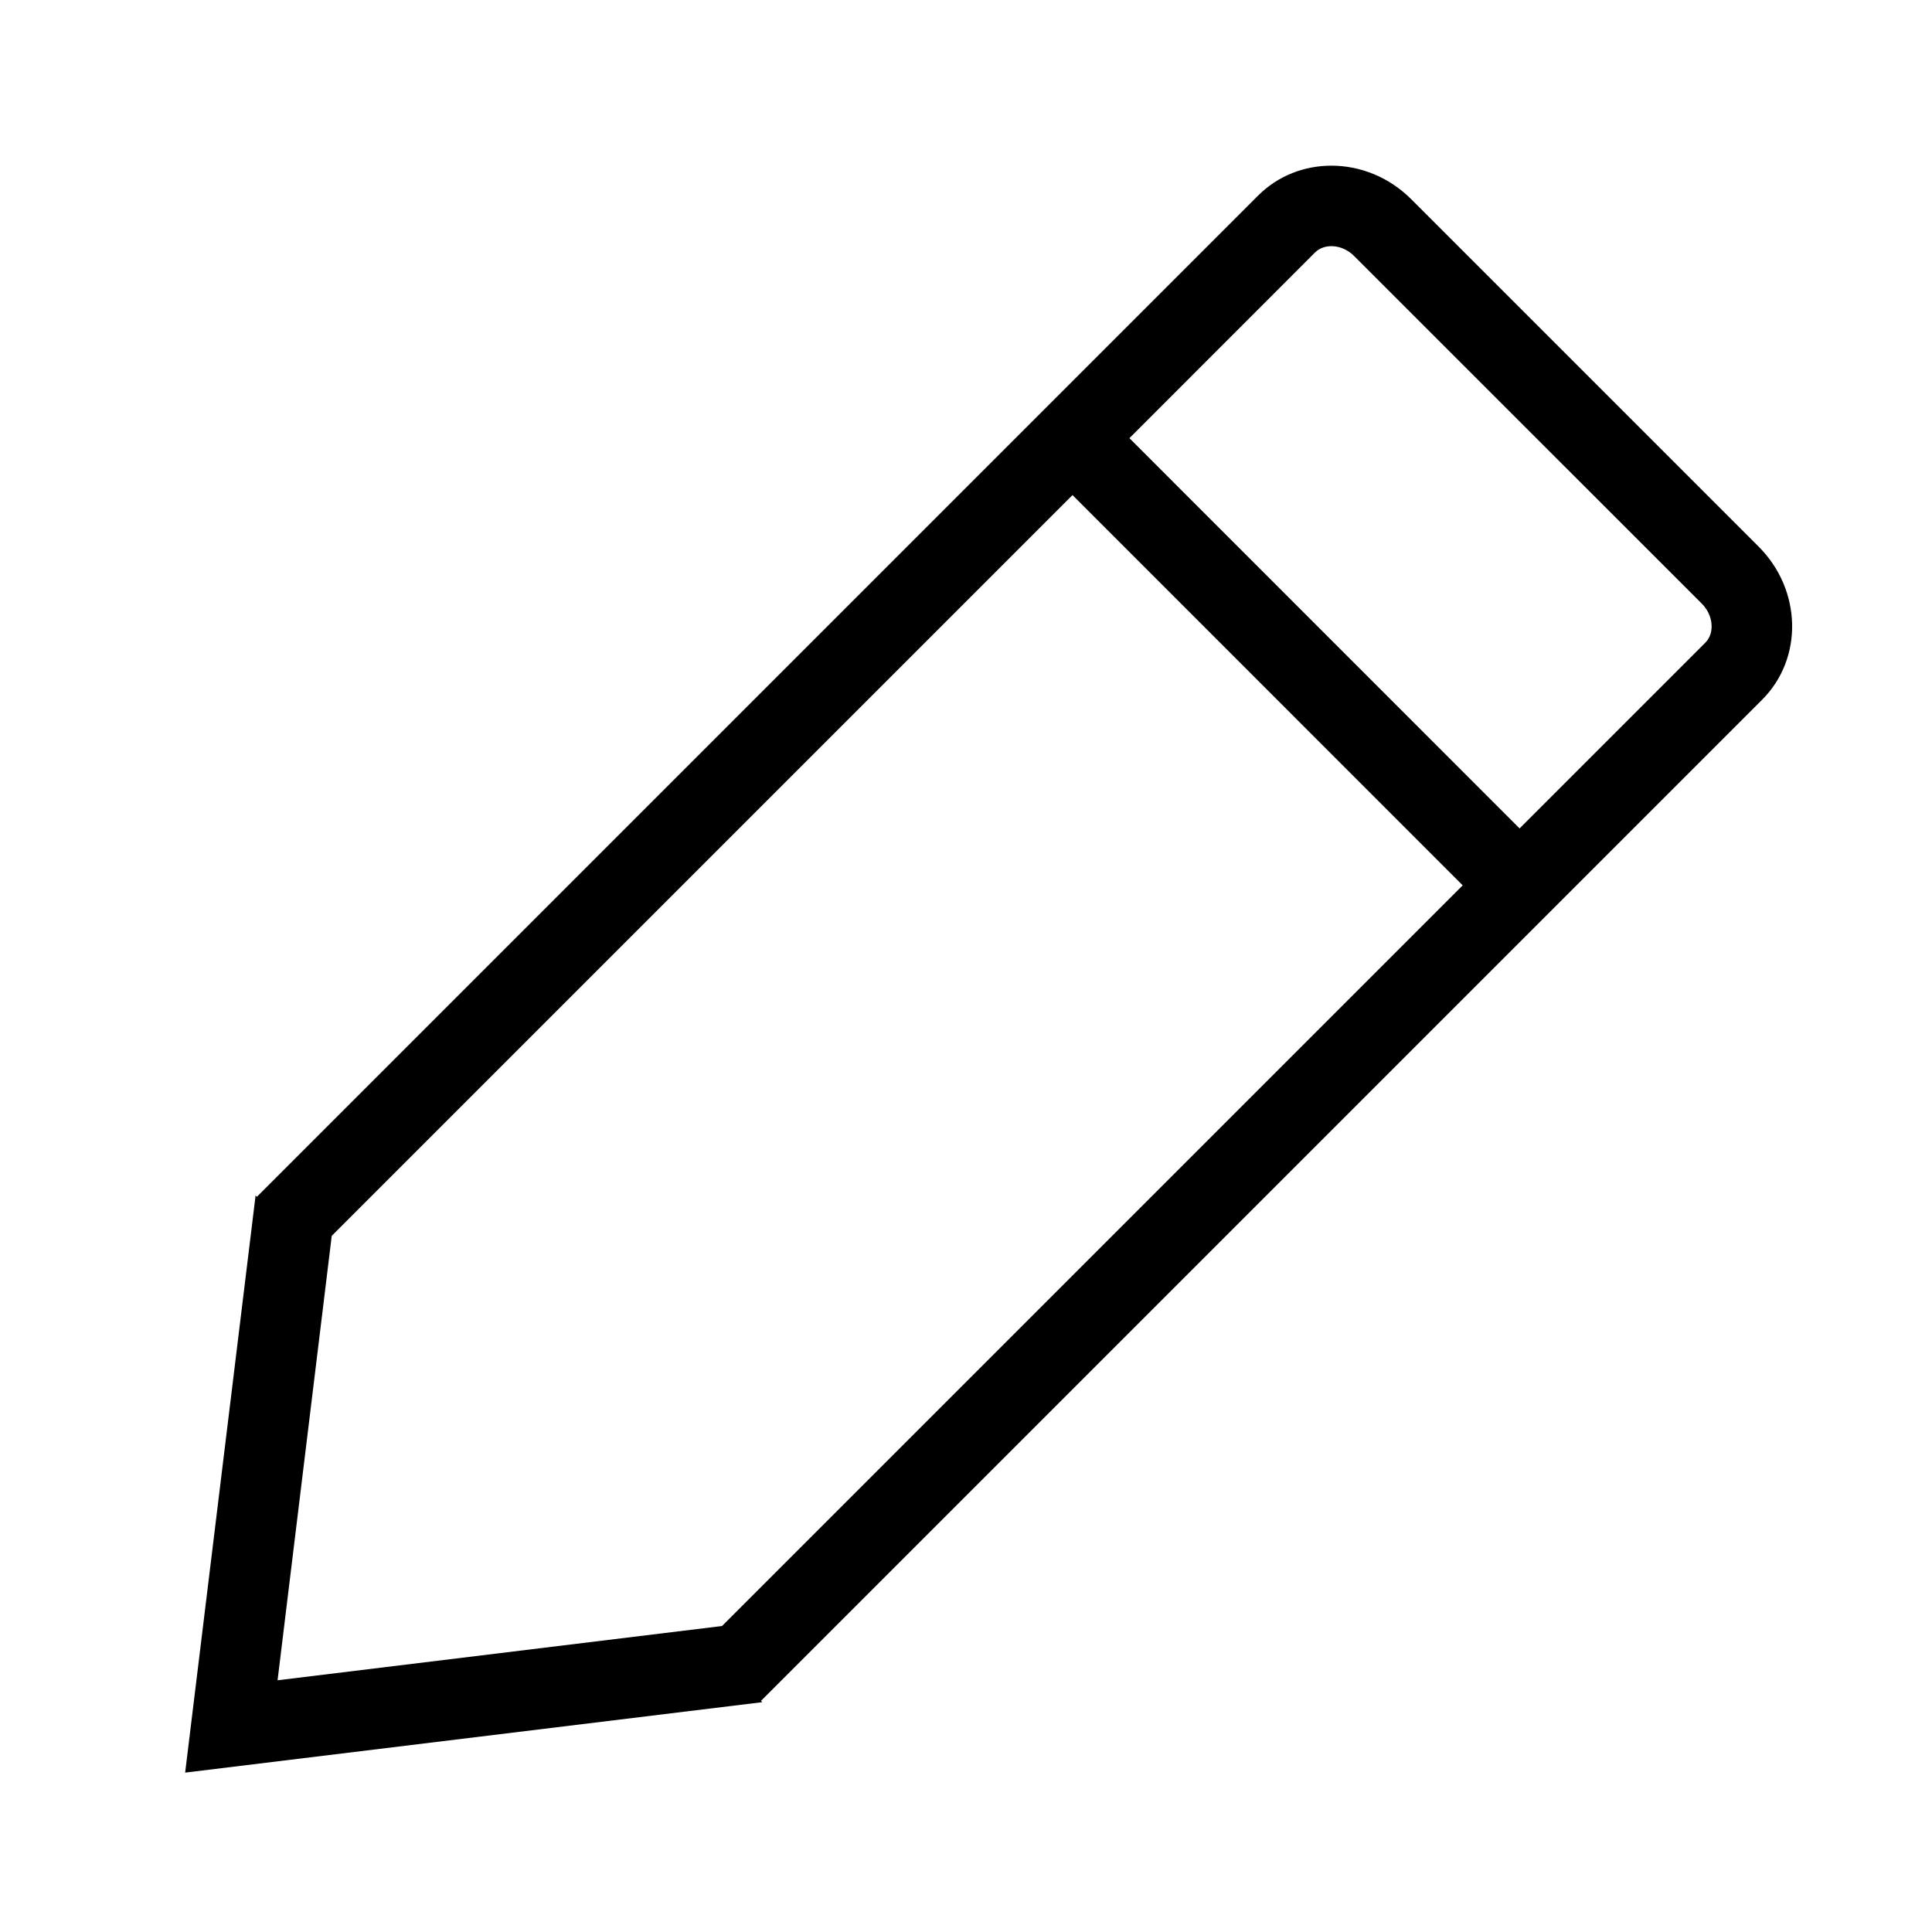 <svg xmlns="http://www.w3.org/2000/svg" width="24" height="24">
    <path fill-rule="evenodd" d="M21.89 8.692L9.453 21.129l.016.016-7.169.875.875-7.169.016.016L15.628 2.43c.249-.249.577-.372.911-.372.354 0 .714.139.991.416l4.317 4.317c.537.537.556 1.388.043 1.901zM3.448 20.873l5.521-.674 9.201-9.201-4.847-4.848-9.202 9.202-.673 5.521zM21.14 7.498l-4.318-4.317c-.107-.107-.223-.123-.283-.123-.057 0-.138.014-.204.079L14.03 5.443l4.847 4.848 2.306-2.306c.068-.068.081-.153.079-.212-.001-.058-.019-.171-.122-.275z"/>
</svg>
